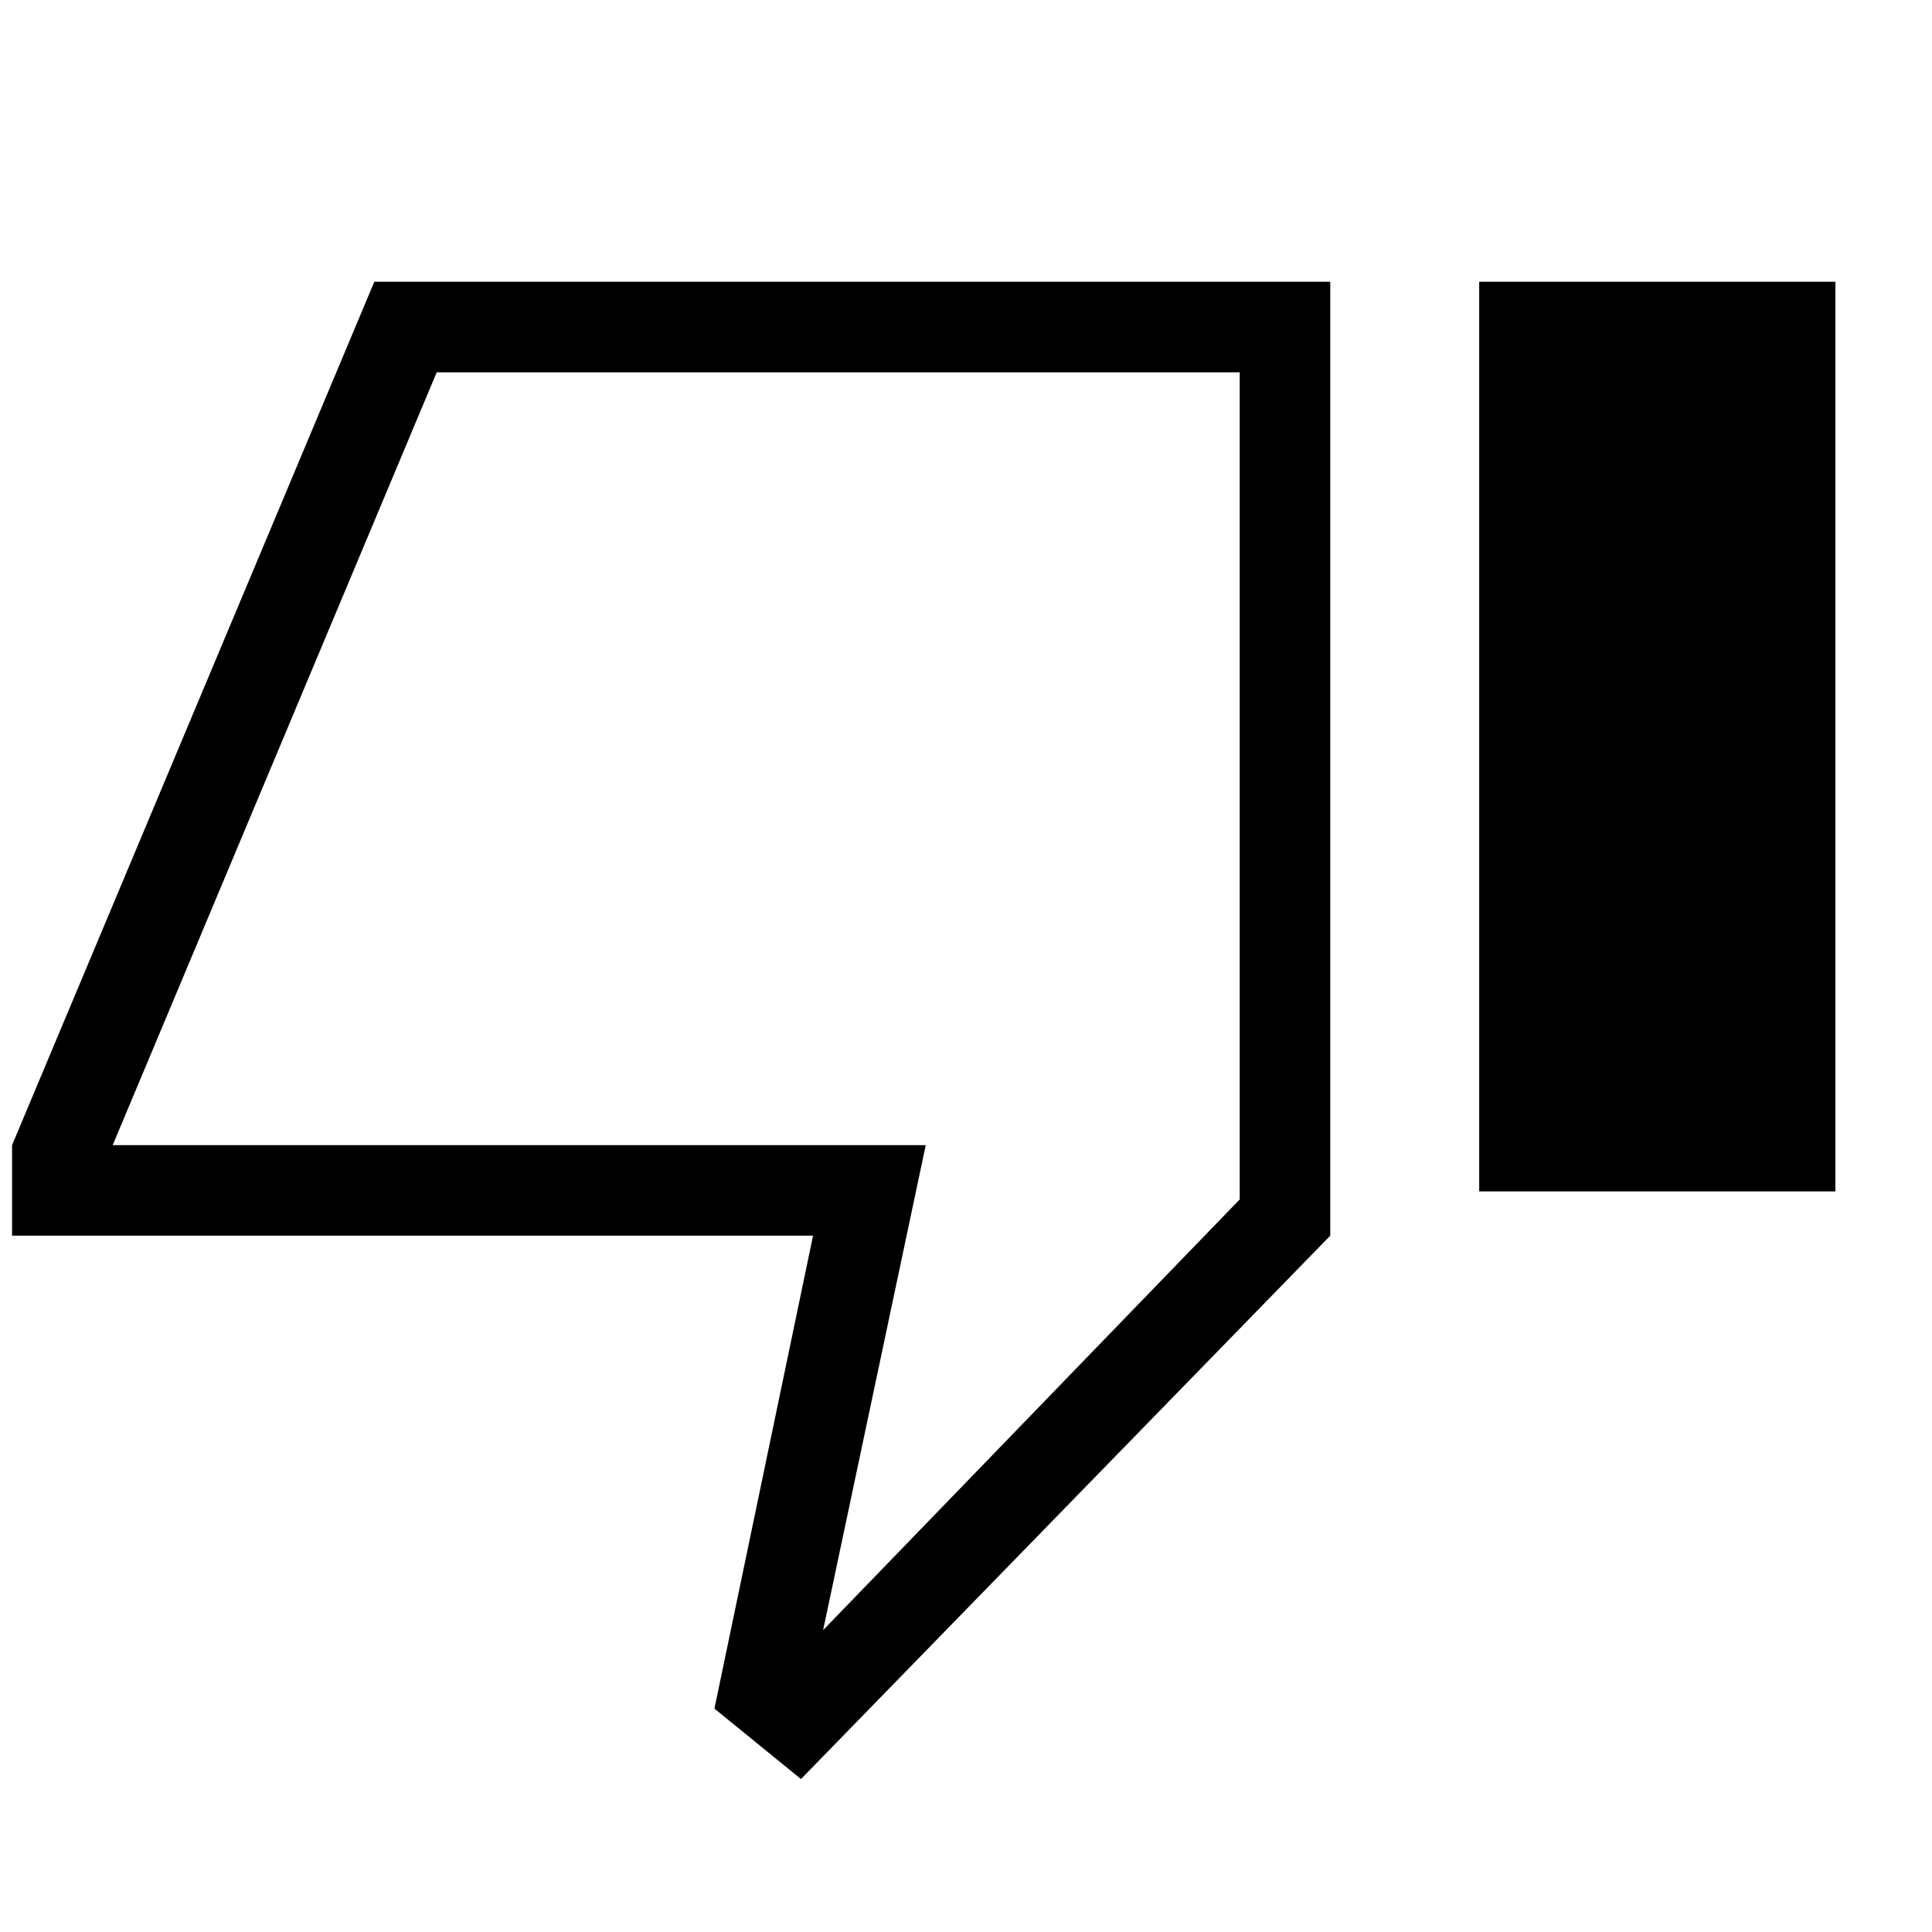 <svg xmlns="http://www.w3.org/2000/svg" height="48" width="48"><path d="M19.9 44.2 17.75 42.45 20.2 30.7H0.3V28.45L9.3 7H33.05V30.7ZM30.8 9.25H10.85L2.8 28.45H23L20.45 40.5L30.8 29.8ZM36.75 29.6H45.6V7H36.75ZM30.8 9.25V29.8V28.45V9.25Z"/></svg>